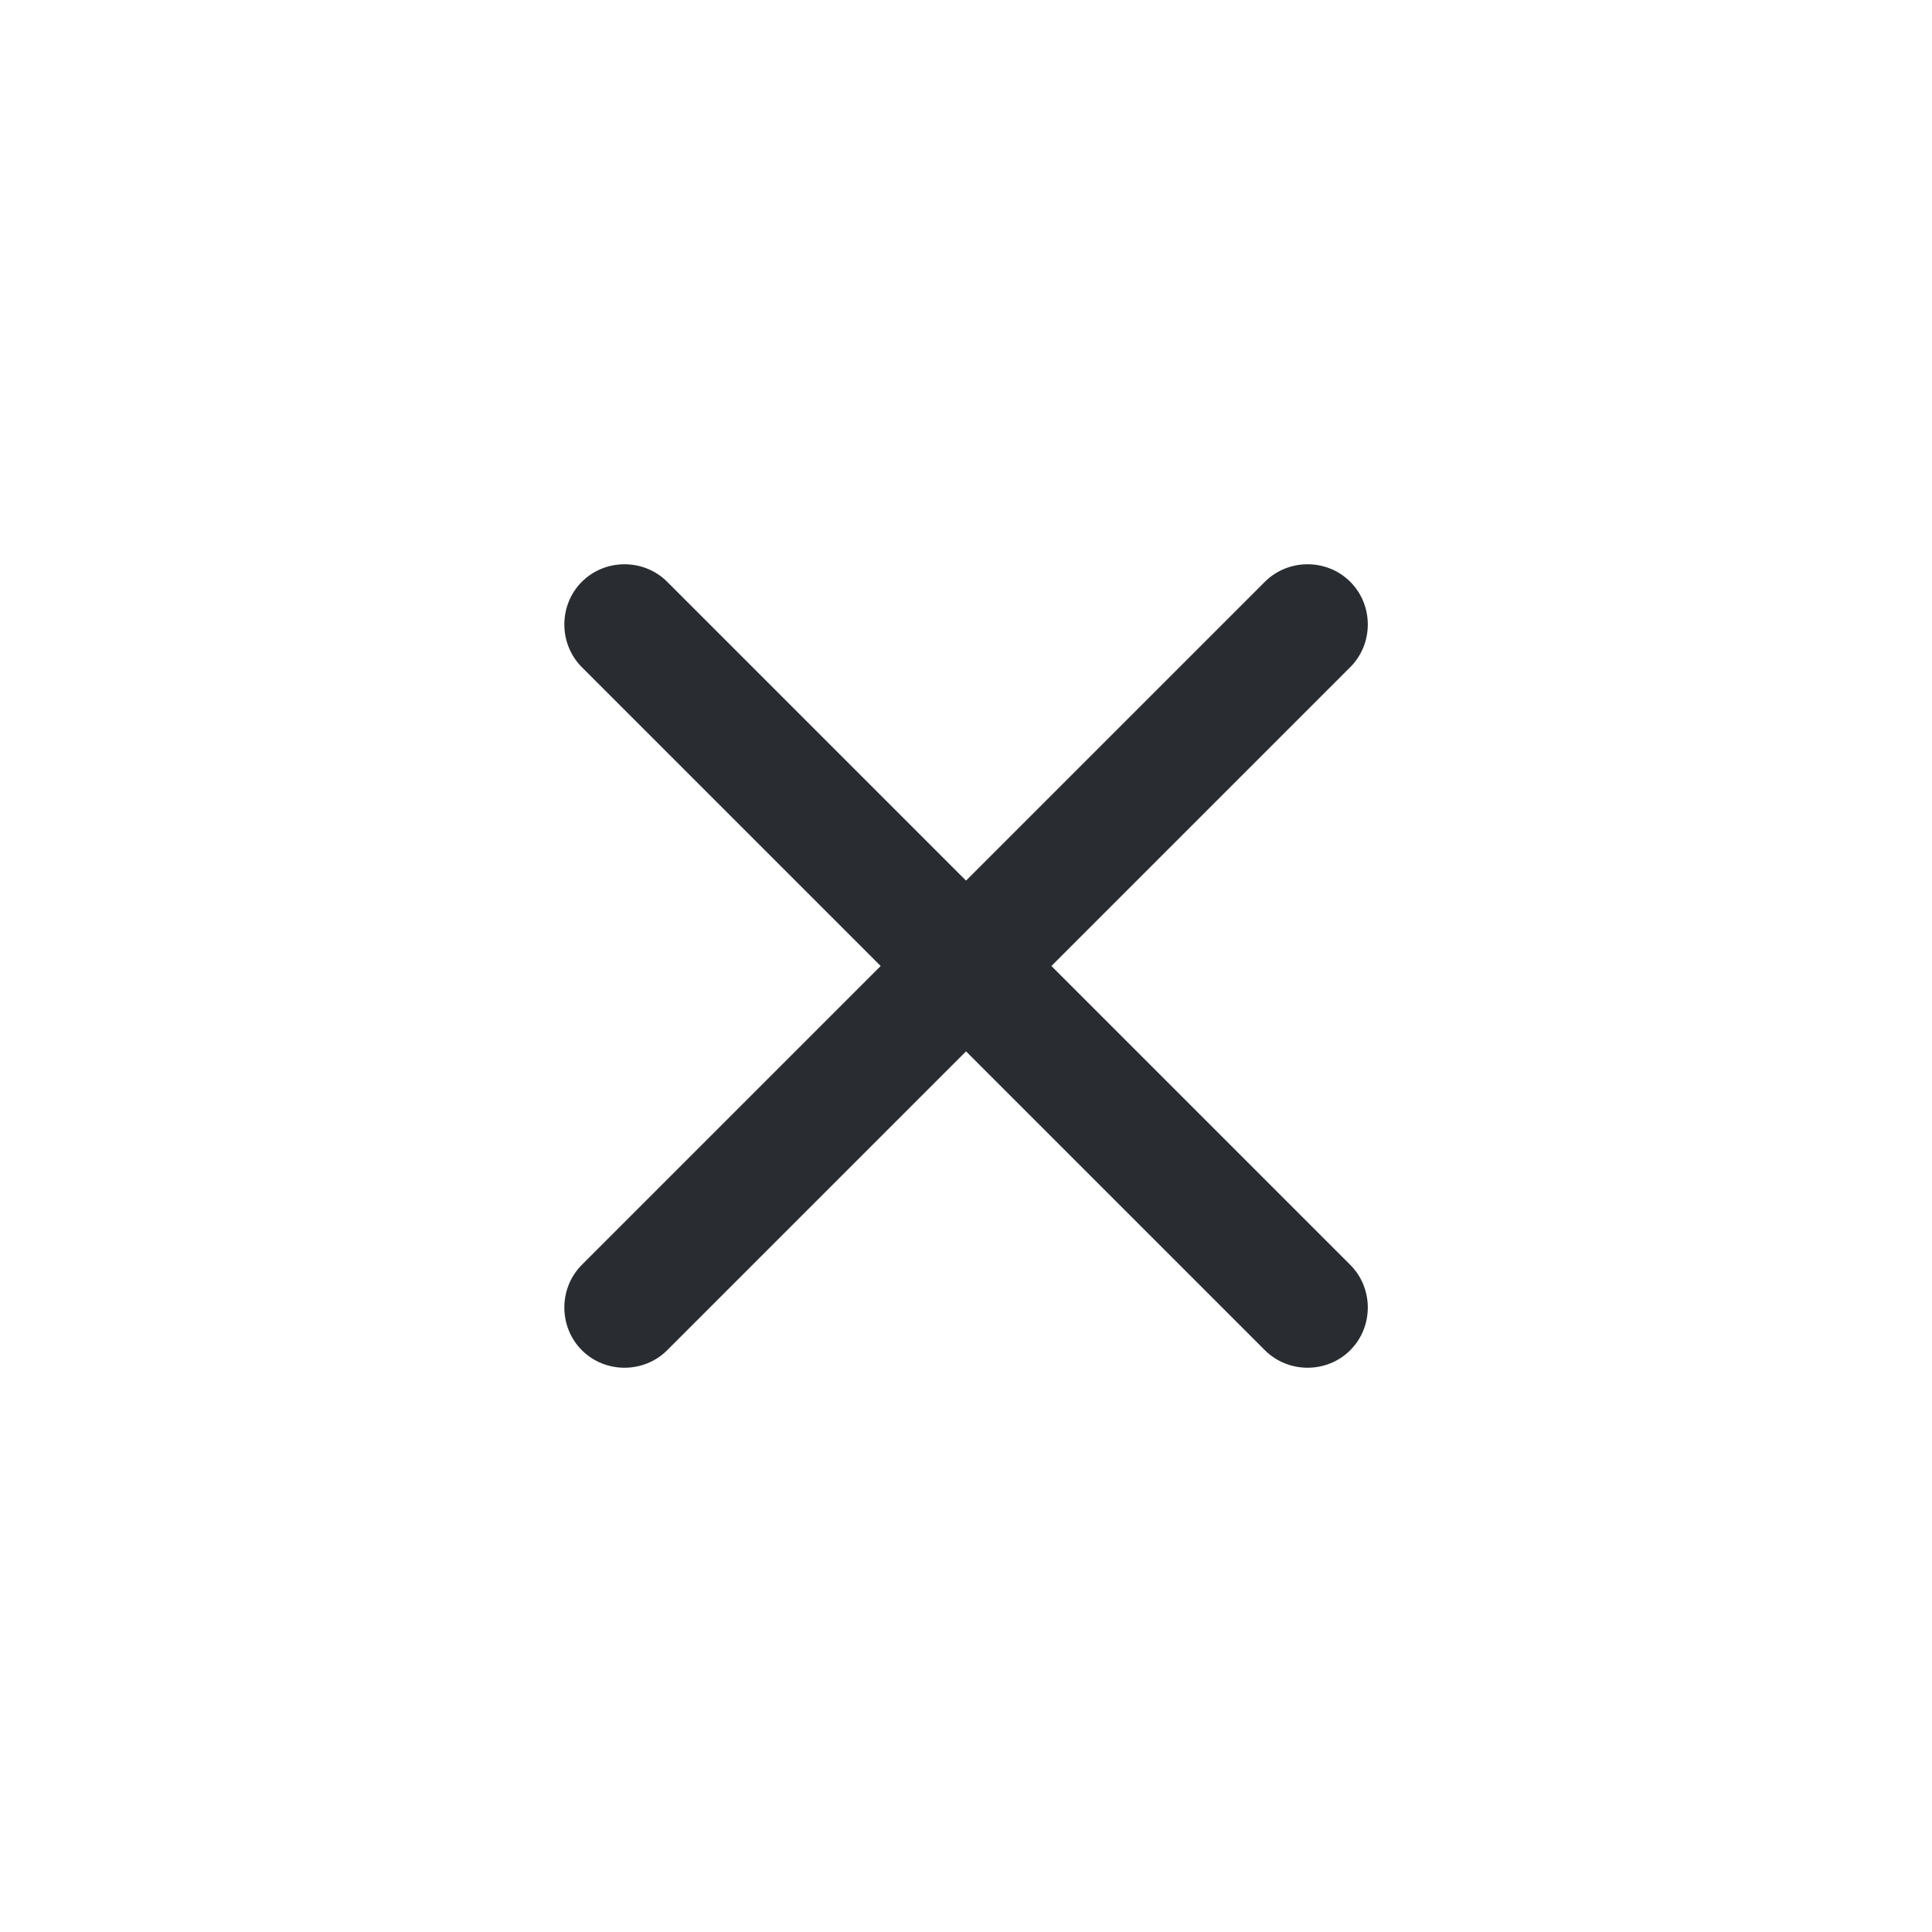 <svg width="24" height="24" viewBox="0 0 24 24" fill="none" xmlns="http://www.w3.org/2000/svg">
<path d="M16.773 8.288L8.288 16.773C7.998 17.063 7.518 17.063 7.228 16.773C6.938 16.483 6.938 16.002 7.228 15.712L15.713 7.227C16.003 6.937 16.484 6.937 16.773 7.227C17.064 7.517 17.064 7.998 16.773 8.288Z" fill="#292D32"/>
<path d="M16.773 16.773C16.484 17.063 16.003 17.063 15.713 16.773L7.228 8.288C6.938 7.998 6.938 7.517 7.228 7.227C7.518 6.937 7.998 6.937 8.288 7.227L16.773 15.712C17.064 16.002 17.064 16.483 16.773 16.773Z" fill="#292D32"/>
</svg>
